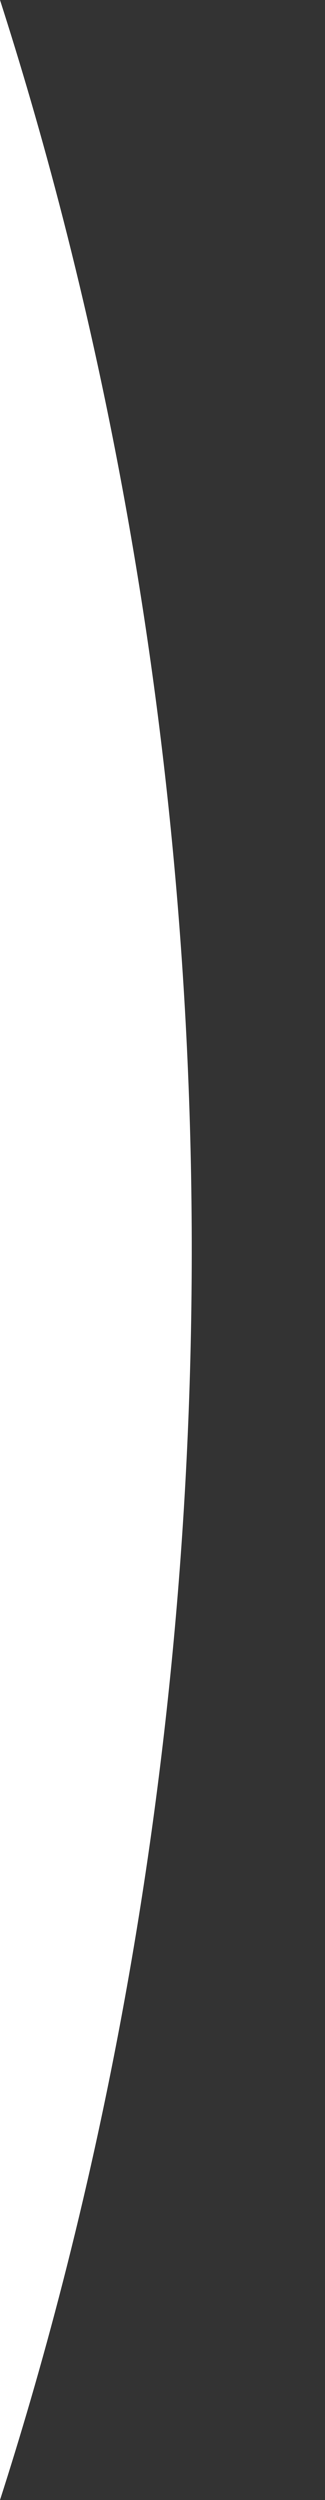 <?xml version="1.0" encoding="utf-8"?>
<!-- Generator: Adobe Illustrator 21.1.0, SVG Export Plug-In . SVG Version: 6.00 Build 0)  -->
<svg version="1.1" id="레이어_1" xmlns="http://www.w3.org/2000/svg" xmlns:xlink="http://www.w3.org/1999/xlink" x="0px"
	 y="0px" viewBox="0 0 100 768" style="enable-background:new 0 0 100 768;" xml:space="preserve">
<rect x="0" y="0" width="100" height="768" fill="#333333" stroke="none"/>
<style type="text/css">
	.st0{fill:#FFFFFF;}
</style>
<path class="st0" d="M0,0c24.3,75.6,59.2,210.9,59,385.5C58.8,558.5,24.2,692.7,0,768C0,512,0,256,0,0z"/>
</svg>

